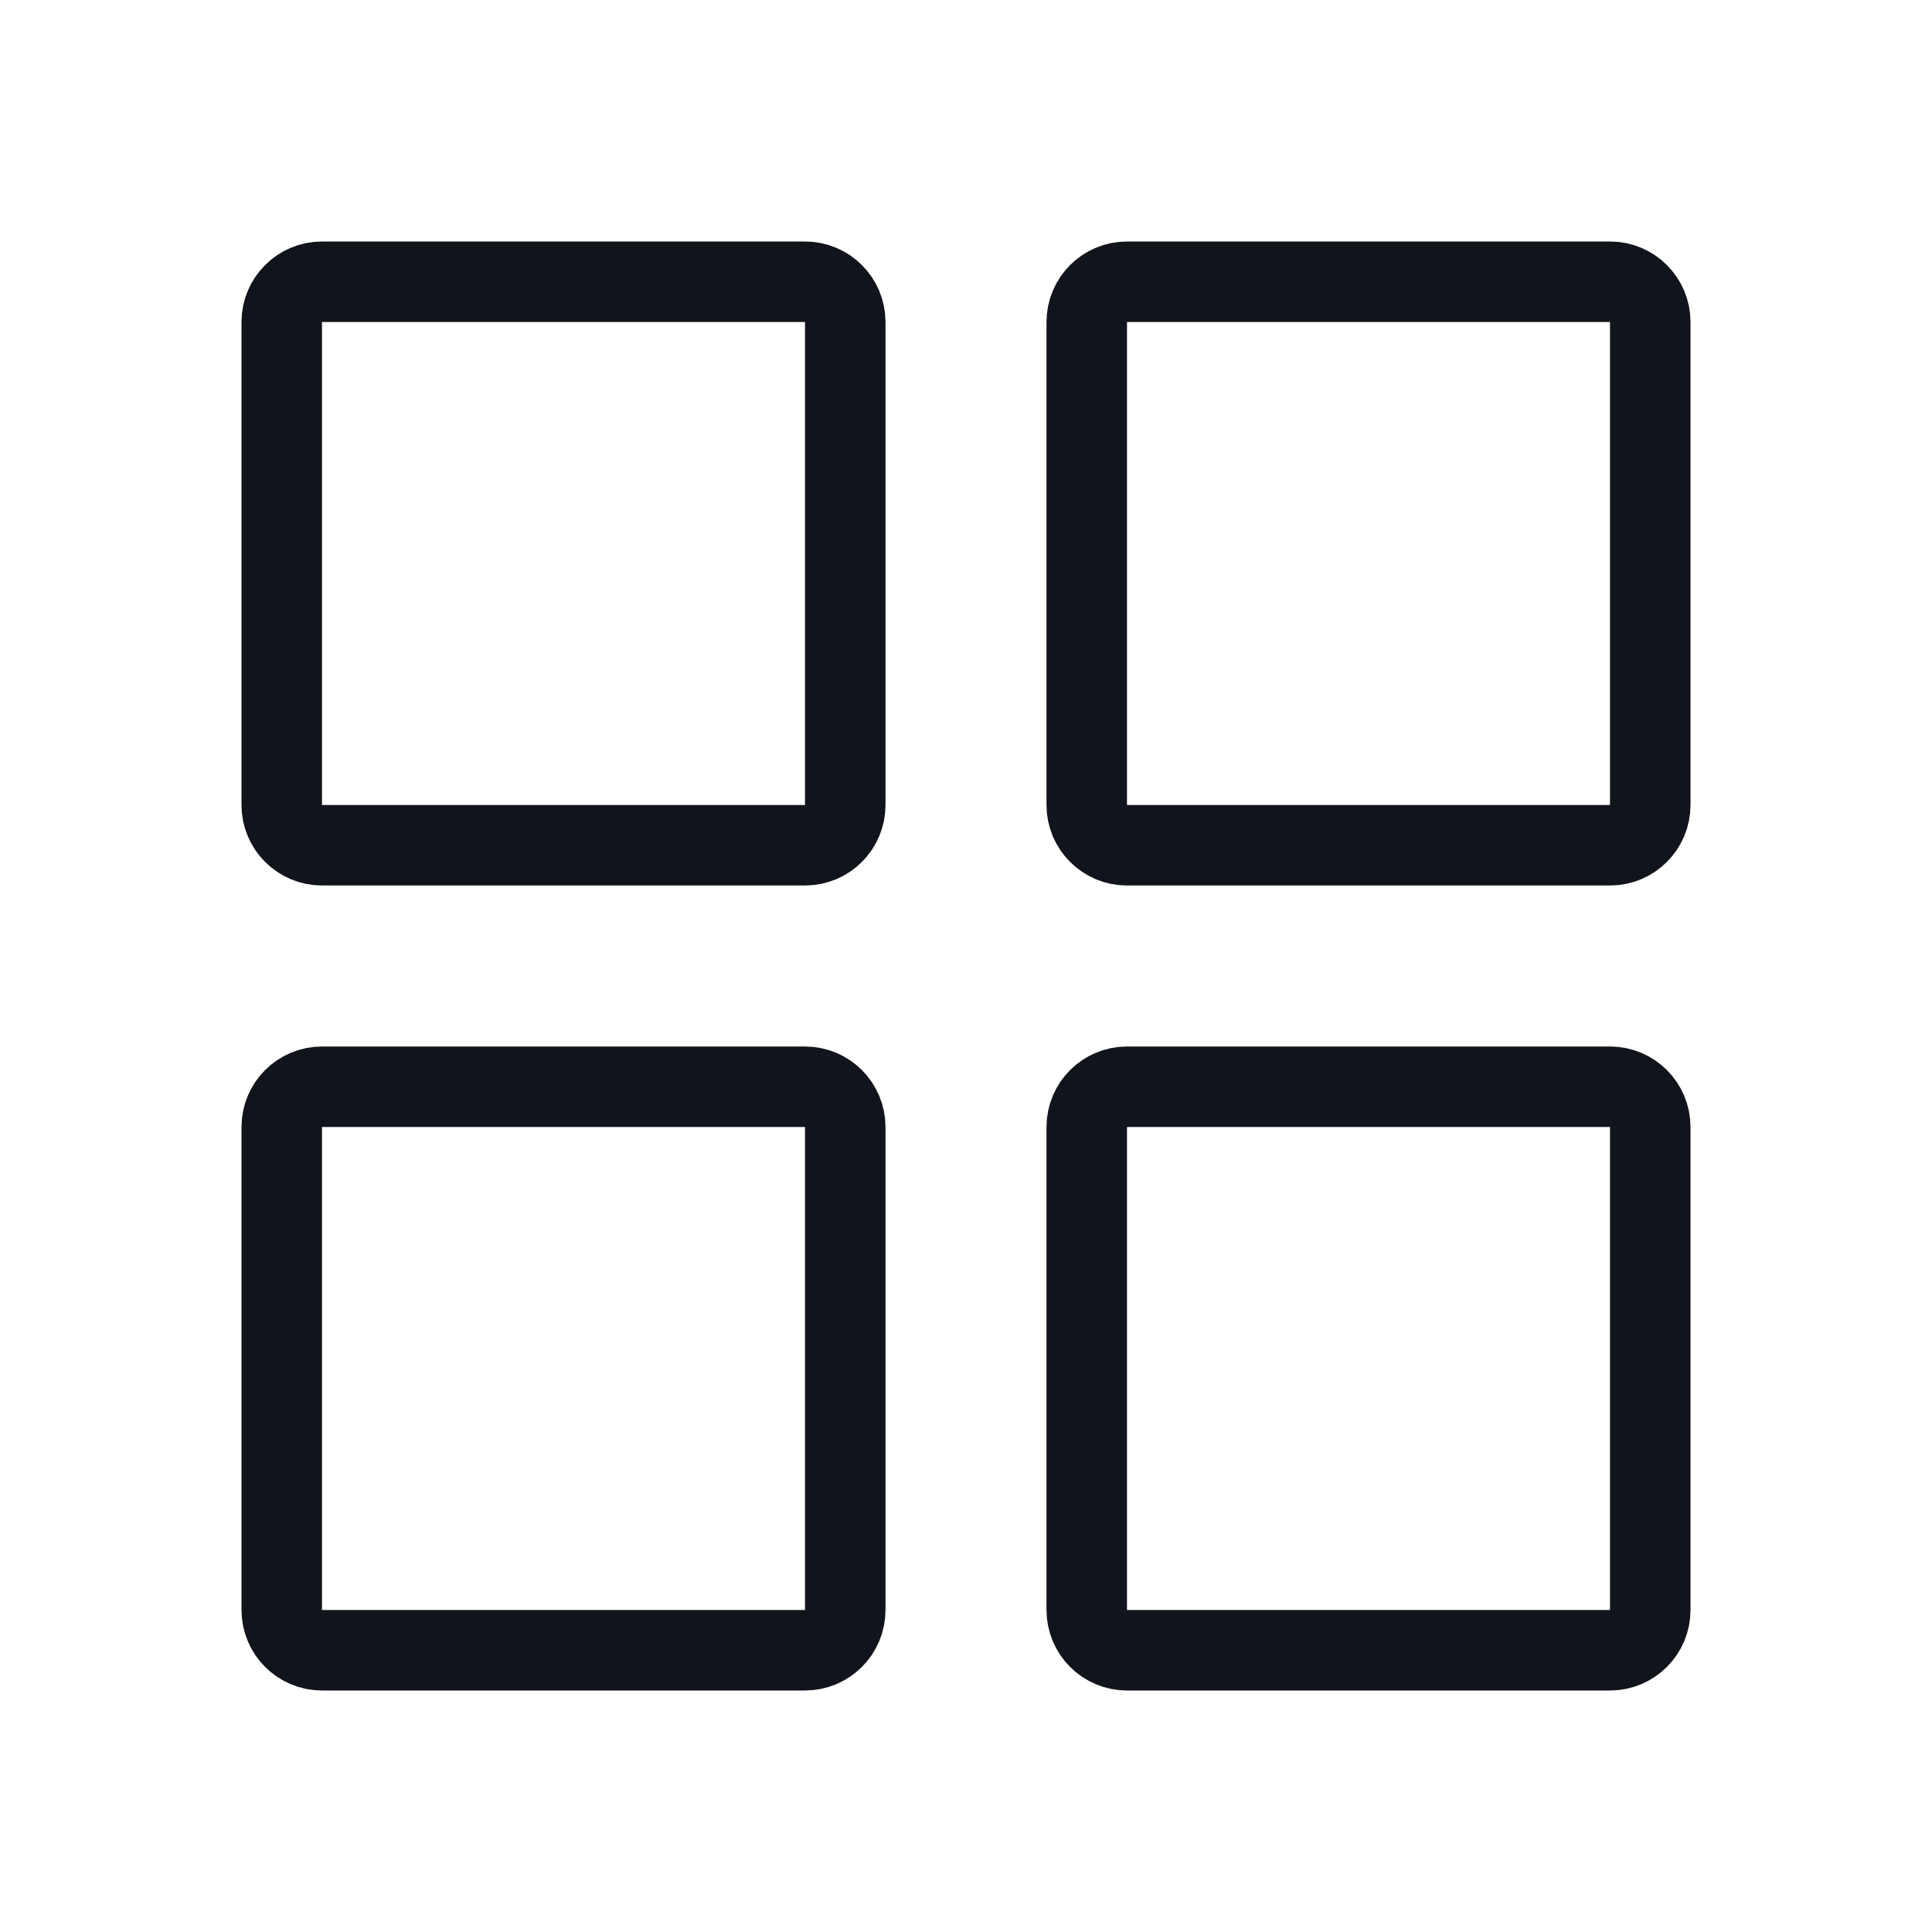 <svg width="24" height="24" viewBox="0 0 24 24" fill="none" xmlns="http://www.w3.org/2000/svg">
<path d="M3.5 4C3.5 3.724 3.724 3.5 4 3.5H10C10.276 3.5 10.5 3.724 10.5 4V10C10.5 10.276 10.276 10.5 10 10.5H4C3.724 10.5 3.5 10.276 3.5 10V4Z" stroke="#11141A"/>
<path d="M3.5 14C3.5 13.724 3.724 13.5 4 13.5H10C10.276 13.5 10.5 13.724 10.5 14V20C10.5 20.276 10.276 20.5 10 20.5H4C3.724 20.5 3.5 20.276 3.5 20V14Z" stroke="#11141A"/>
<path d="M13.5 4C13.5 3.724 13.724 3.5 14 3.5H20C20.276 3.5 20.5 3.724 20.5 4V10C20.5 10.276 20.276 10.5 20 10.5H14C13.724 10.5 13.5 10.276 13.5 10V4Z" stroke="#11141A"/>
<path d="M13.5 14C13.5 13.724 13.724 13.5 14 13.5H20C20.276 13.5 20.5 13.724 20.5 14V20C20.5 20.276 20.276 20.5 20 20.5H14C13.724 20.5 13.5 20.276 13.5 20V14Z" stroke="#11141A"/>
</svg>
